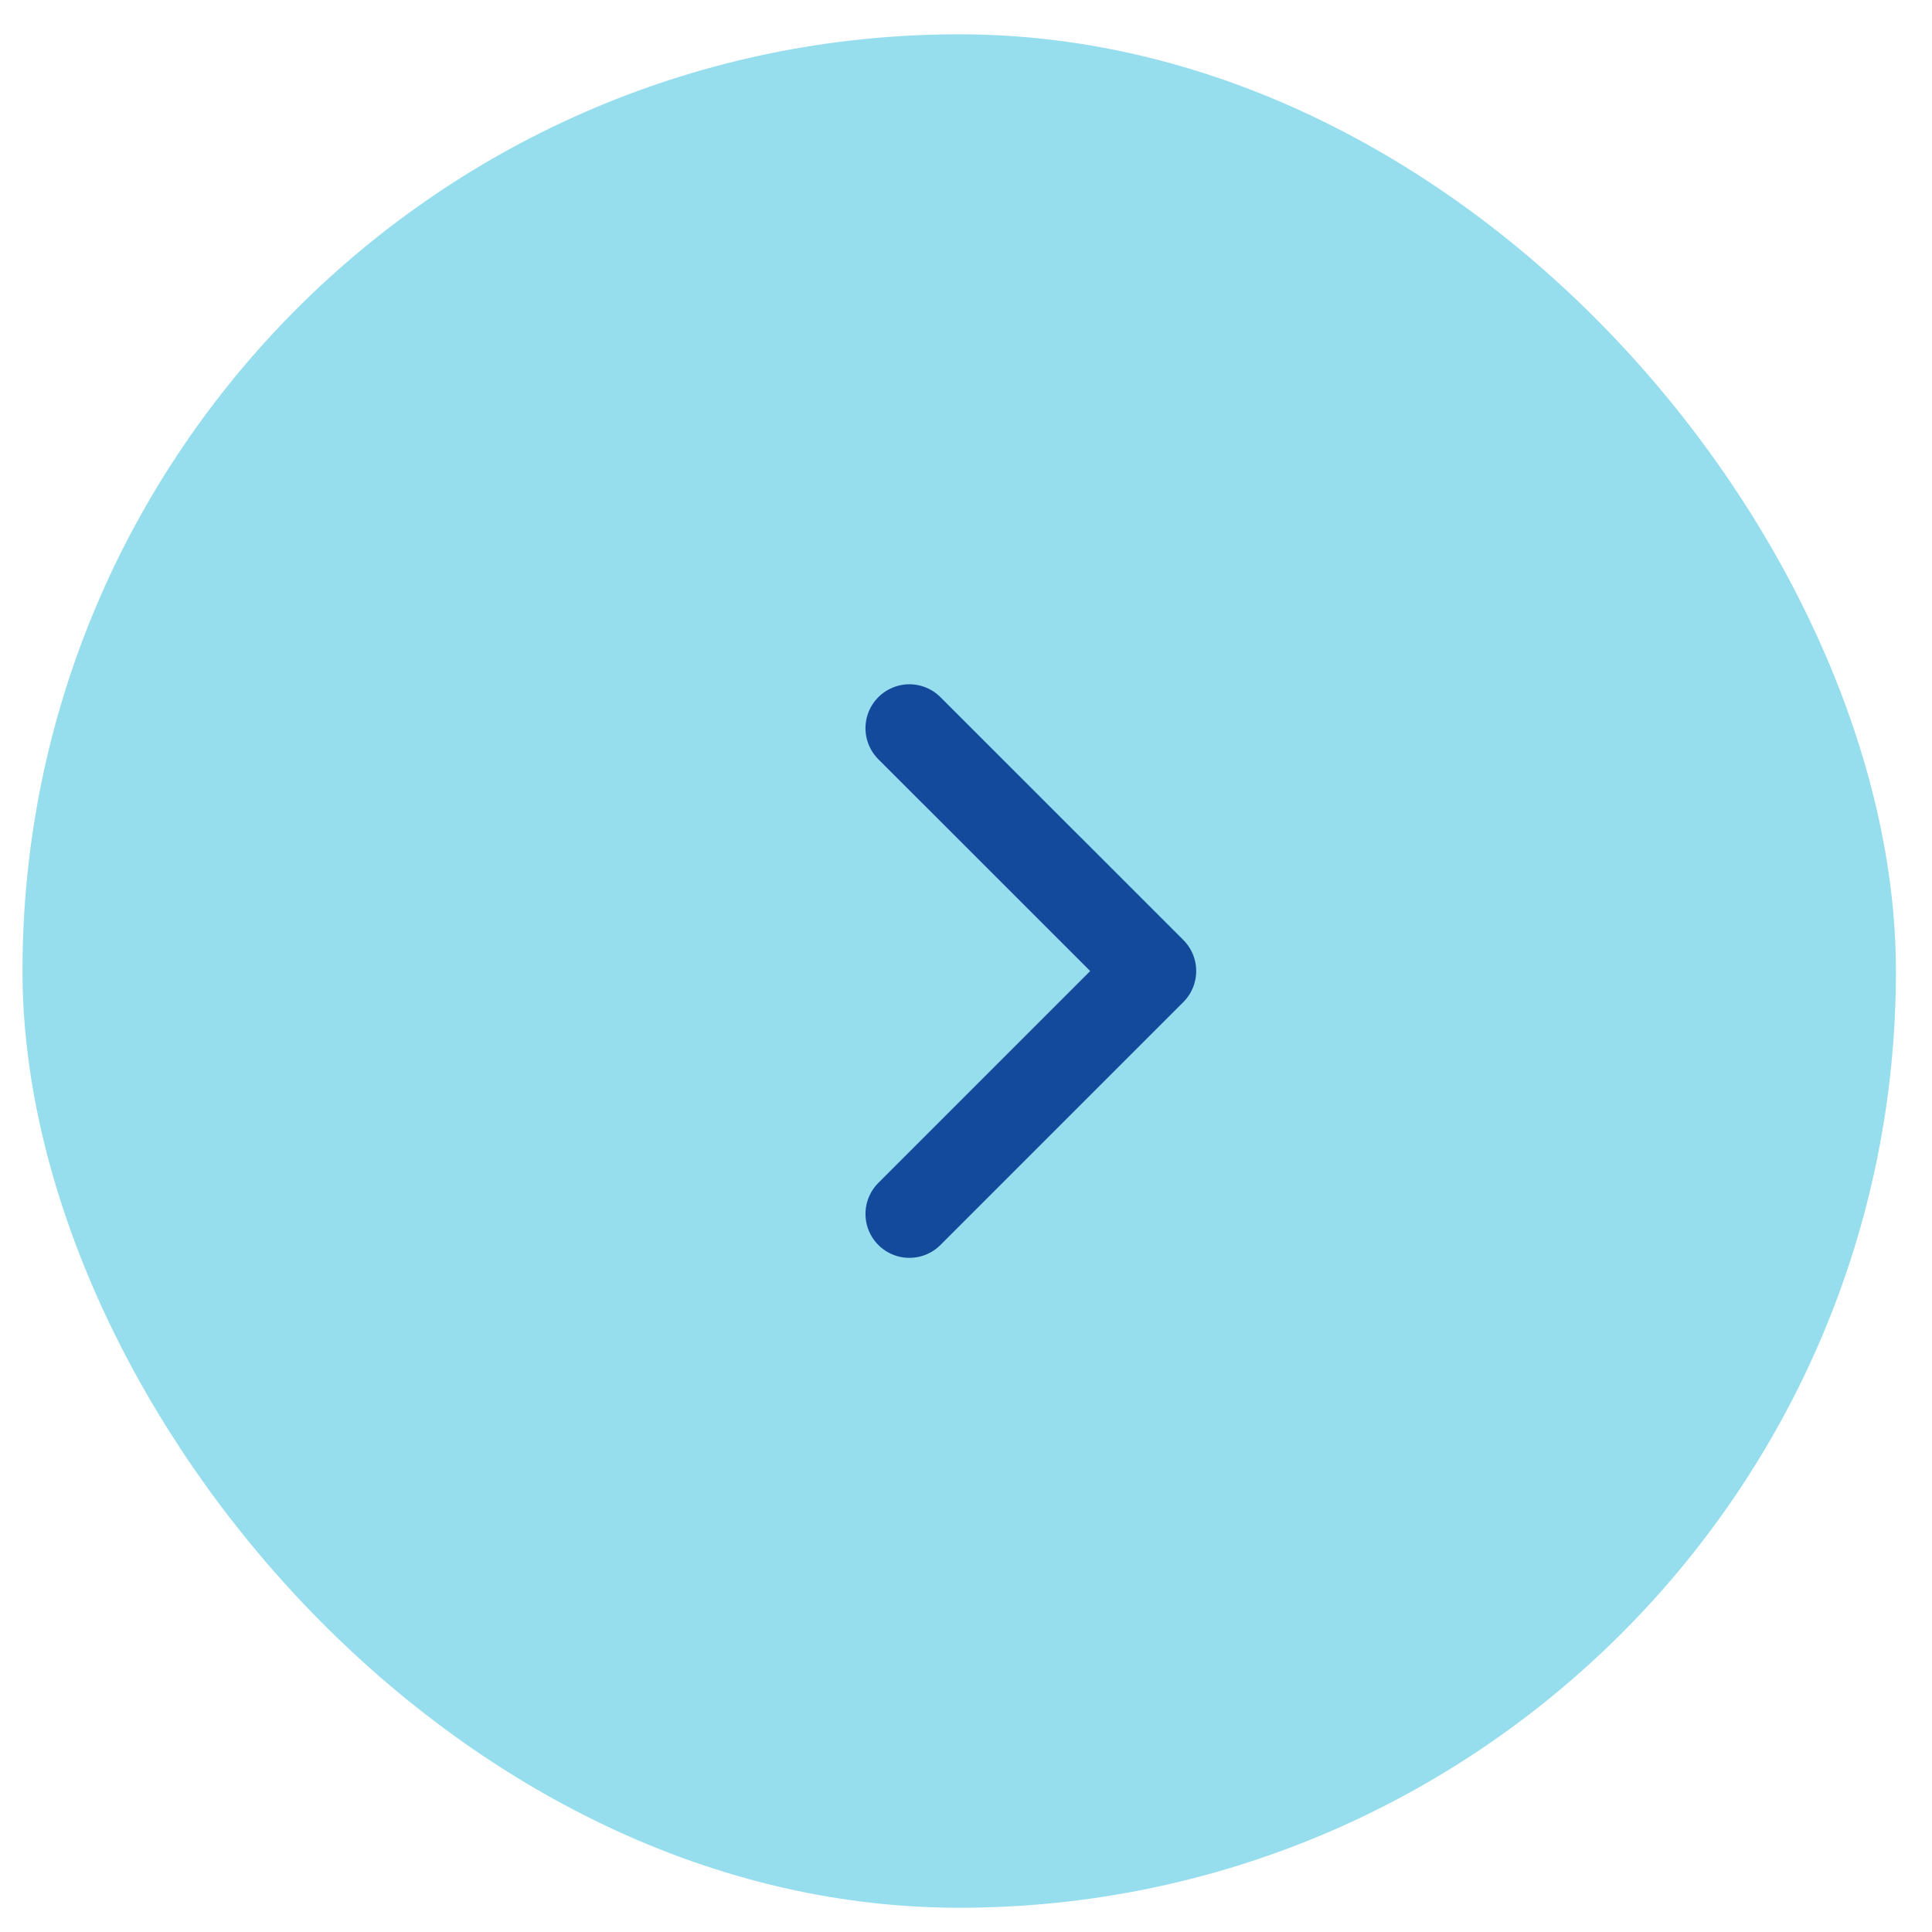 <svg width="33" height="33" viewBox="0 0 33 33" fill="none" xmlns="http://www.w3.org/2000/svg">
<g clip-path="url(#clip0_4_12)">
<rect x="0.384" y="0.586" width="32" height="32" rx="16" fill="#96DEEE"/>
<path d="M15.533 12.438L19.682 16.586L15.533 20.735" stroke="#134A9B" stroke-width="1.5" stroke-linecap="round" stroke-linejoin="round"/>
</g>
<defs>
<clipPath id="clip0_4_12">
<rect x="0.384" y="0.586" width="32" height="32" rx="16" fill="white"/>
</clipPath>
</defs>
</svg>
